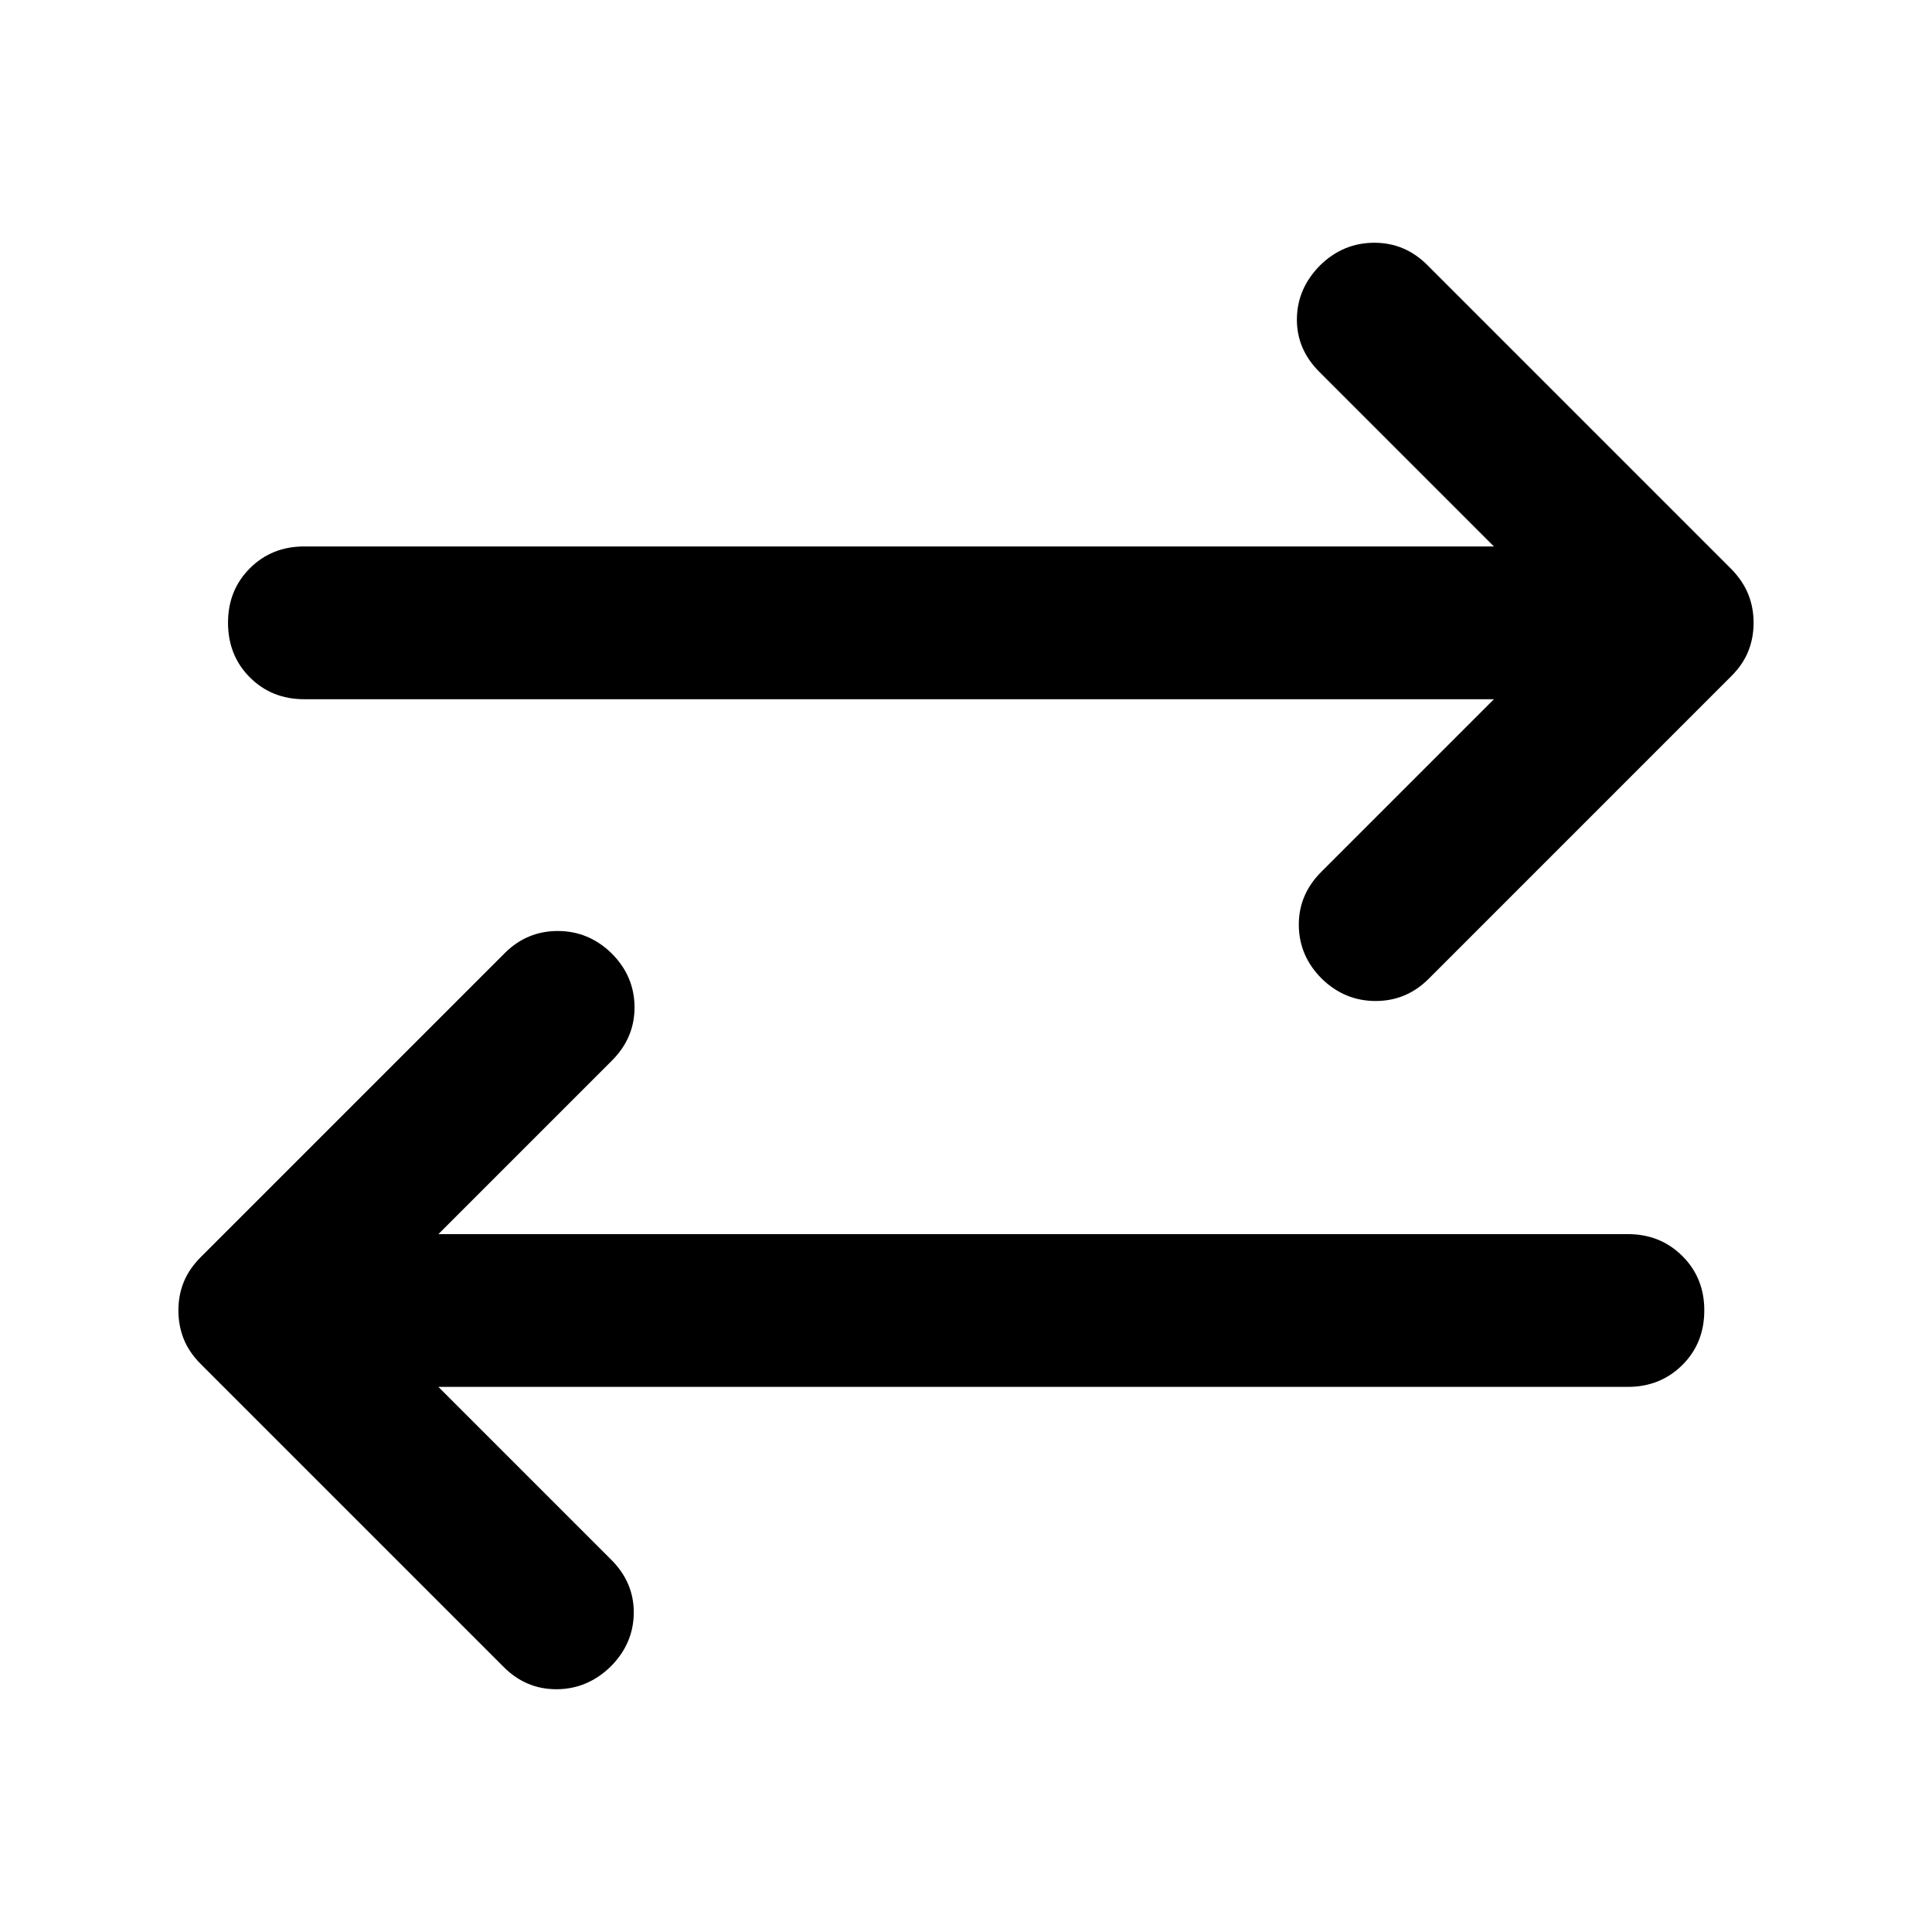 <svg xmlns="http://www.w3.org/2000/svg" height="40" viewBox="0 -960 960 960" width="40"><path d="m217.84-270.862 85.884 85.884q11.355 11.355 11.189 26.562-.167 15.206-11.522 26.561-11.514 11.181-26.84 11.228-15.326.048-26.442-11.228L99.826-282.138q-5.891-5.891-8.536-12.514-2.645-6.623-2.645-14.246 0-7.464 2.645-14.047 2.645-6.584 8.536-12.475l150.949-150.949q11.022-11.022 26.355-11.022 15.334 0 26.689 11.022 11.355 11.275 11.474 26.648.12 15.373-11.235 26.728l-86.218 86.218h590.979q16.167 0 27.101 10.855 10.935 10.855 10.935 27.022 0 16.326-10.935 27.181-10.934 10.855-27.101 10.855H217.84Zm524.479-341.696H151.181q-16.167 0-27.022-10.855-10.855-10.855-10.855-27.181 0-16.167 10.855-27.022 10.855-10.855 27.022-10.855h591.138l-86.551-86.551q-11.514-11.355-11.347-26.562.166-15.206 11.681-26.721 11.355-11.021 26.681-11.069 15.326-.047 26.442 11.069l151.109 151.109q5.731 5.891 8.376 12.515 2.645 6.623 2.645 14.087 0 7.623-2.645 14.206-2.645 6.583-8.376 12.315L709.891-473.631q-11.021 11.022-26.355 11.022-15.333 0-26.688-11.022-11.355-11.275-11.475-26.648-.119-15.373 11.395-26.728l85.551-85.551Z"/></svg>